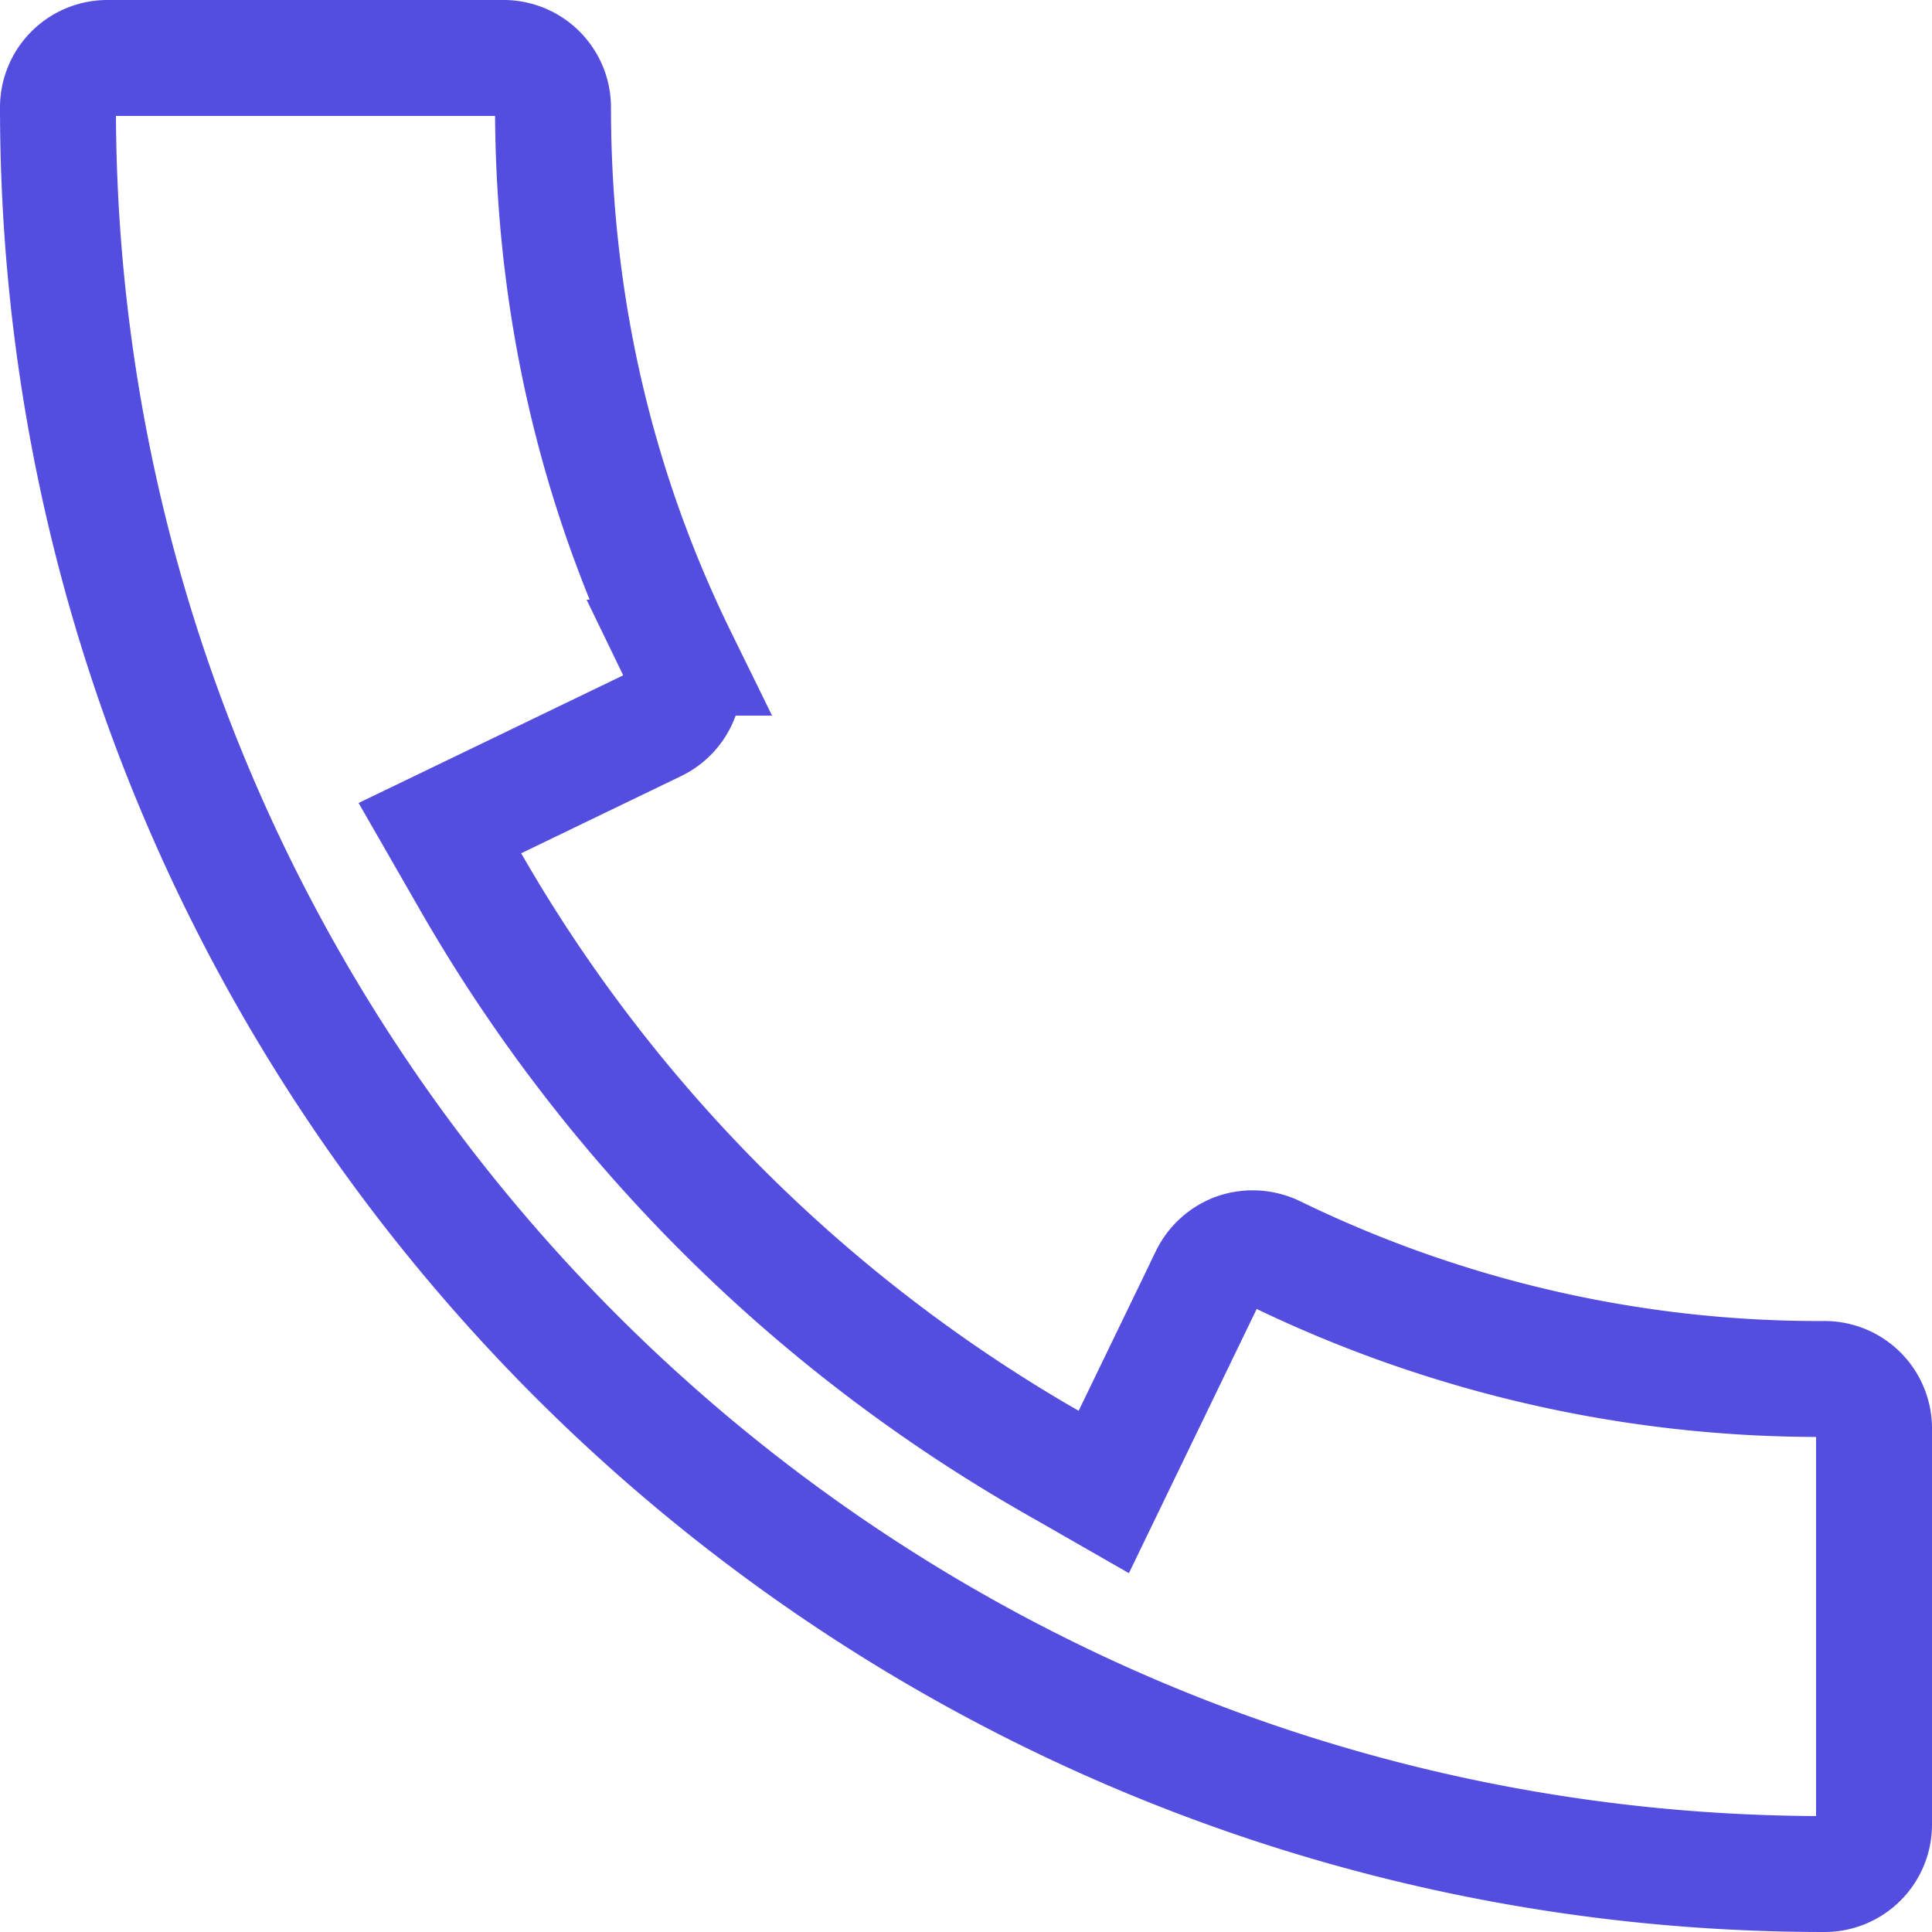 <svg width="25" height="25" fill="none" xmlns="http://www.w3.org/2000/svg"><path d="M13.585 18.906l.698.4.35-.724 1-2.067v-.001a.651.651 0 01.367-.327.662.662 0 01.493.03 16.085 16.085 0 007.118 1.627.64.64 0 01.639.64v5.127a.64.64 0 01-.639.639C11.006 24.25.75 13.994.75 1.389A.64.64 0 011.389.75h5.128a.64.64 0 01.639.639c0 2.51.546 4.91 1.631 7.121a.641.641 0 01-.297.856l-2.072 1-.726.35.402.7a20.31 20.31 0 007.49 7.49z" stroke="#534DE0" stroke-width="1.5"/></svg>